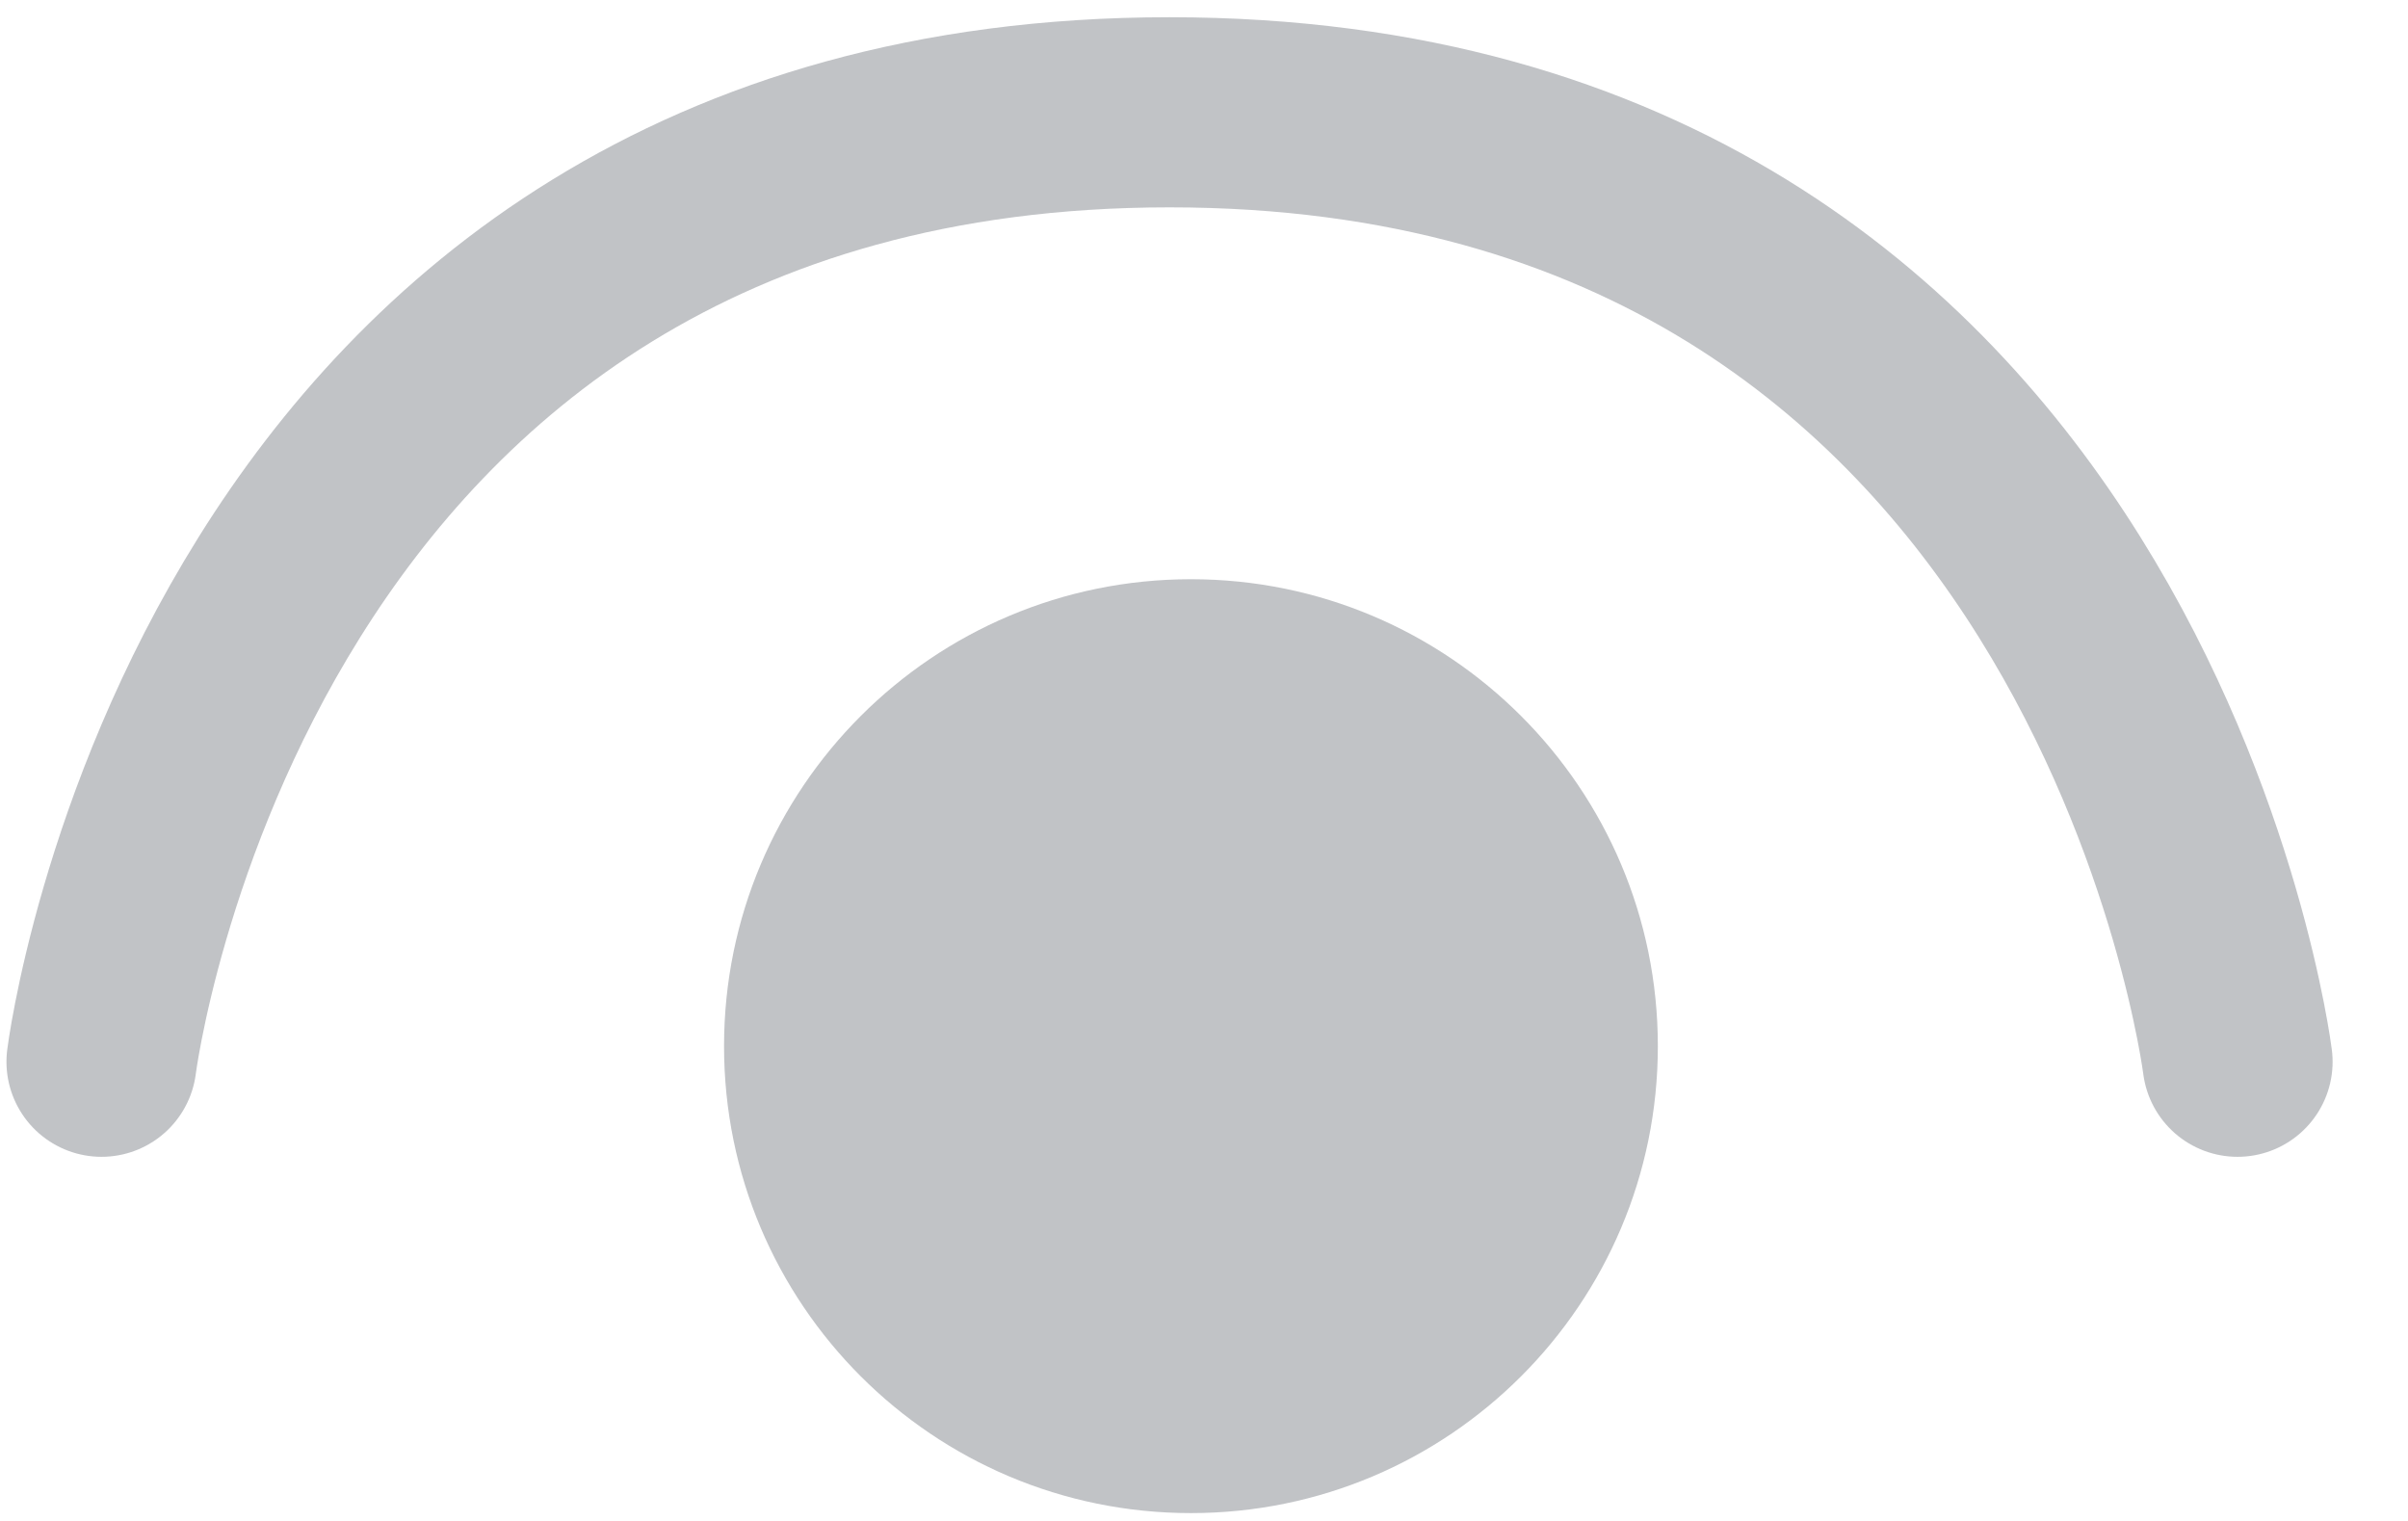 <svg width="19" height="12" viewBox="0 0 19 12" fill="none" xmlns="http://www.w3.org/2000/svg">
<g opacity="0.5">
<path opacity="0.5" d="M9.397 11.938C11.431 11.938 13.081 10.289 13.081 8.254C13.081 6.219 11.431 4.57 9.397 4.57C7.362 4.57 5.713 6.219 5.713 8.254C5.713 10.289 7.362 11.938 9.397 11.938Z" fill="#070F1C"/>
<path opacity="0.5" d="M17.655 8.377C17.655 8.377 16.719 0.886 9.228 0.886C1.737 0.886 0.801 8.377 0.801 8.377" stroke="#070F1C" stroke-width="1.5" stroke-linecap="round"/>
</g>
</svg>
